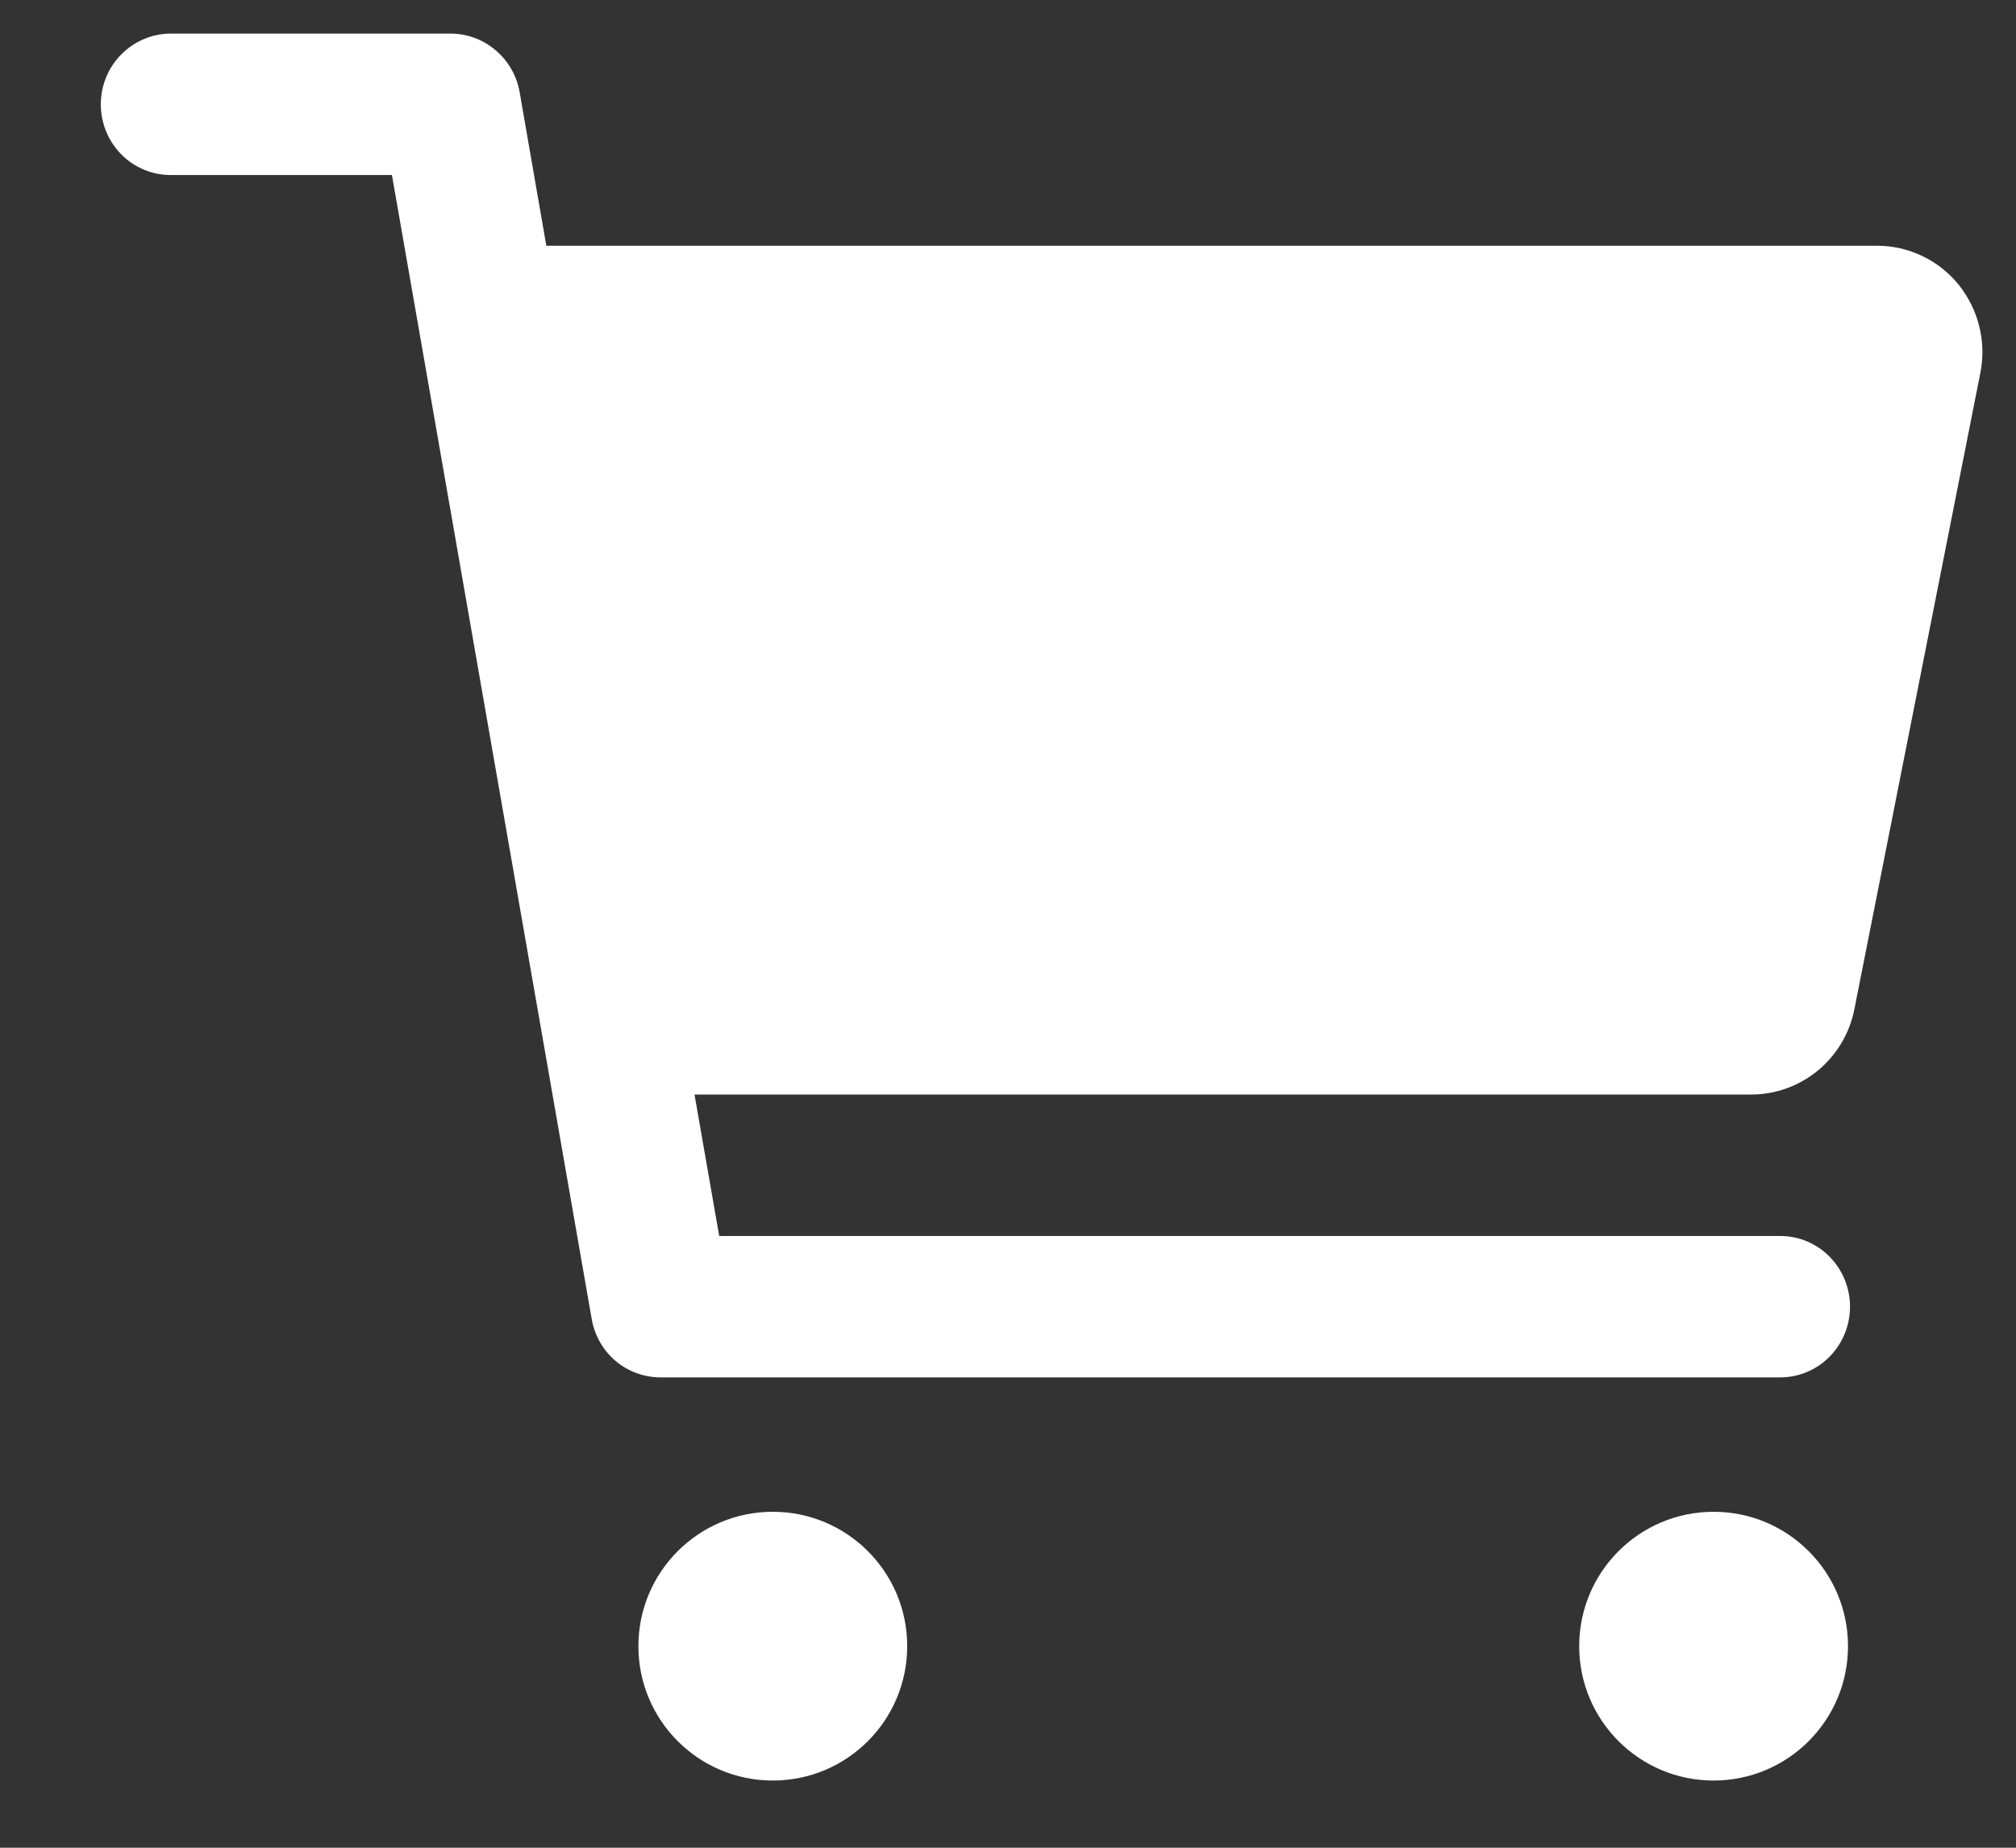 <svg width="12" height="11" viewBox="0 0 12 11" fill="none" xmlns="http://www.w3.org/2000/svg">
<rect x="0" y="0" width="12" height="11" fill="#333333" stroke="none"/>
<path d="M4.6 10.6C5.042 10.6 5.4 10.242 5.4 9.8C5.4 9.358 5.042 9 4.6 9C4.158 9 3.8 9.358 3.8 9.8C3.8 10.242 4.158 10.6 4.6 10.6Z" fill="white"/>
<path d="M10.2 10.6C10.642 10.6 11 10.242 11 9.8C11 9.358 10.642 9 10.2 9C9.758 9 9.4 9.358 9.4 9.8C9.4 10.242 9.758 10.6 10.2 10.6Z" fill="white"/>
<path d="M11.658 1.694C11.599 1.622 11.526 1.564 11.442 1.524C11.358 1.484 11.267 1.463 11.175 1.463H3.252L3.093 0.548C3.076 0.451 3.025 0.362 2.95 0.299C2.875 0.235 2.78 0.2 2.682 0.2H1.016C0.906 0.2 0.8 0.245 0.722 0.324C0.644 0.402 0.6 0.51 0.6 0.621C0.6 0.733 0.644 0.84 0.722 0.919C0.8 0.998 0.906 1.042 1.016 1.042H2.333L3.522 7.852C3.539 7.95 3.589 8.038 3.664 8.102C3.739 8.165 3.834 8.2 3.932 8.2H10.596C10.706 8.2 10.812 8.156 10.89 8.077C10.968 7.998 11.012 7.891 11.012 7.779C11.012 7.667 10.968 7.56 10.89 7.481C10.812 7.402 10.706 7.358 10.596 7.358H4.281L4.134 6.516H10.425C10.569 6.516 10.709 6.465 10.821 6.373C10.933 6.28 11.01 6.151 11.038 6.008L11.788 2.219C11.806 2.127 11.804 2.033 11.781 1.942C11.759 1.851 11.716 1.767 11.658 1.694Z" fill="white"/>
</svg>

